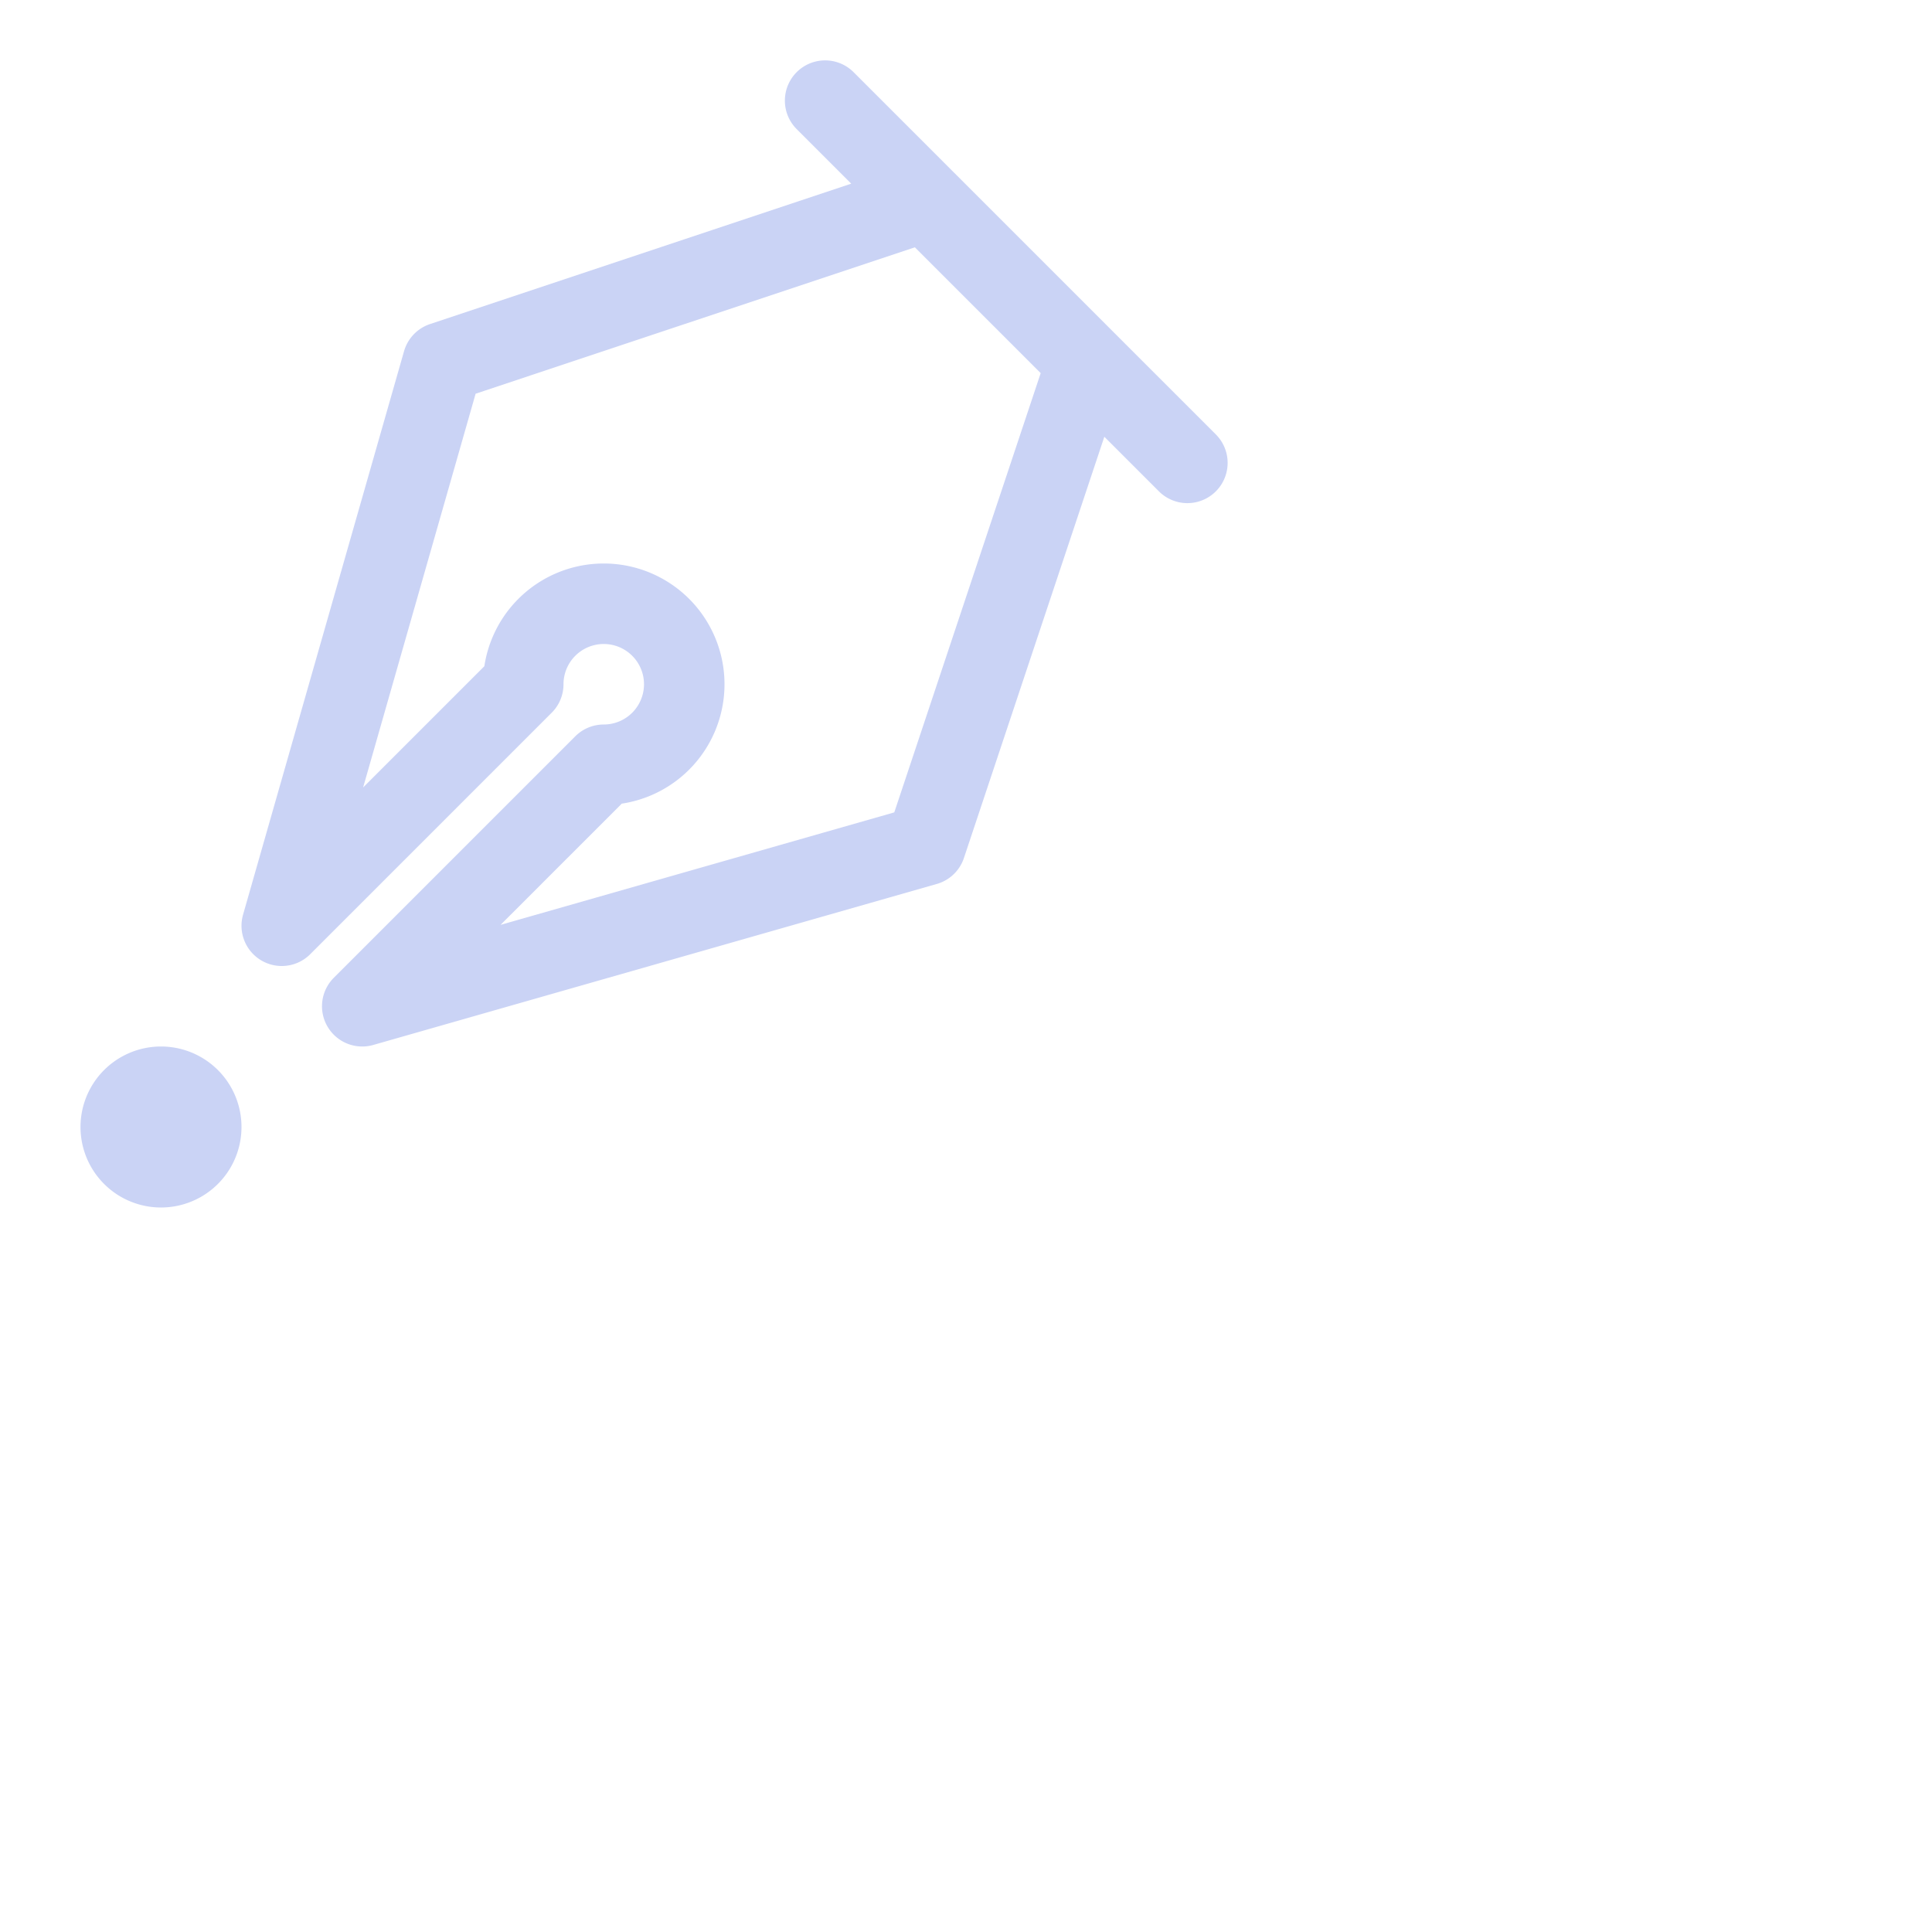 <svg viewBox="0 0 24 24" xmlns="http://www.w3.org/2000/svg"> <path fill="none" stroke="#cad3f5" stroke-linecap="round" stroke-linejoin="round" d="m3.5 11.5 2-7 6-2 2 2-2 6-7 2 3-3a1 1 0 10-1-1zm6.75-10.25 4.5 4.5M2 14.5a.5.5 0 100-1 .5.5 0 000 1" />
</svg>
